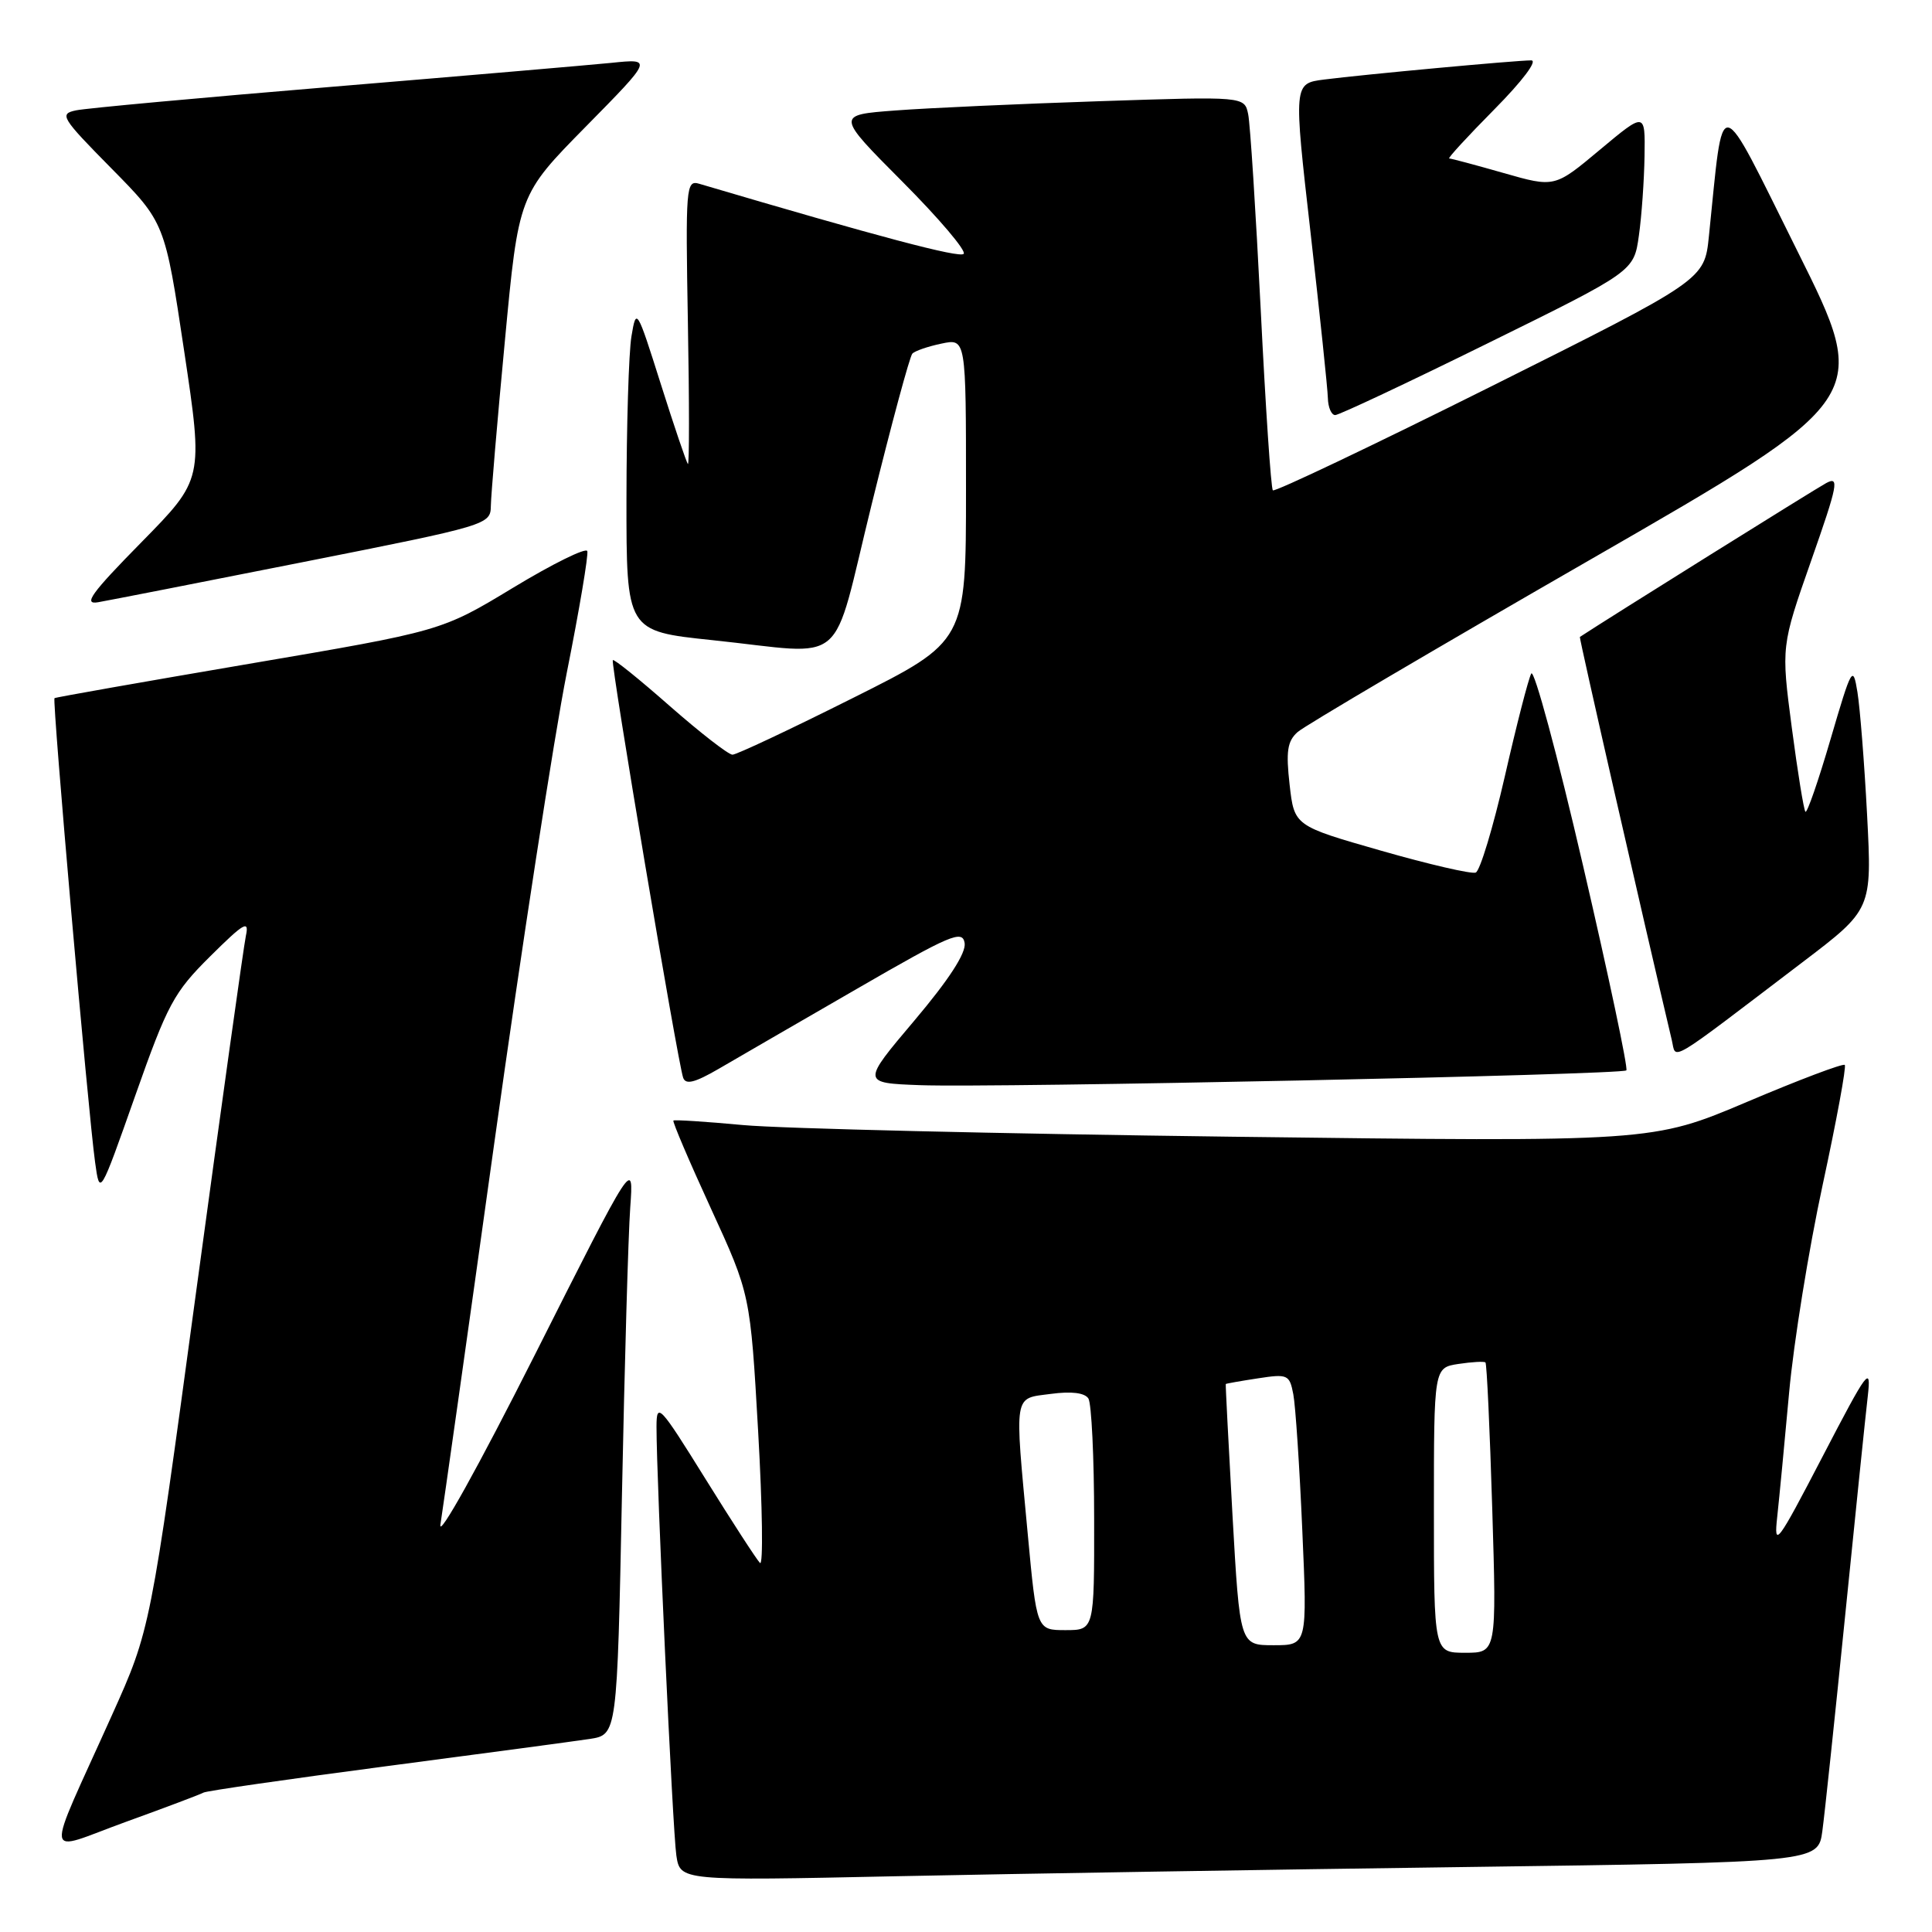 <?xml version="1.0" encoding="UTF-8" standalone="no"?>
<!DOCTYPE svg PUBLIC "-//W3C//DTD SVG 1.1//EN" "http://www.w3.org/Graphics/SVG/1.1/DTD/svg11.dtd" >
<svg xmlns="http://www.w3.org/2000/svg" xmlns:xlink="http://www.w3.org/1999/xlink" version="1.1" viewBox="0 0 256 256">
 <g >
 <path fill="currentColor"
d=" M 194.21 247.39 C 240.91 246.76 240.91 246.76 241.47 242.63 C 241.78 240.36 243.14 227.47 244.50 214.00 C 245.86 200.53 247.20 187.47 247.49 185.00 C 247.96 180.84 247.51 181.44 241.50 193.00 C 235.46 204.61 235.03 205.18 235.49 201.00 C 235.76 198.53 236.47 191.10 237.07 184.50 C 237.67 177.90 239.67 165.53 241.51 157.01 C 243.35 148.49 244.67 141.34 244.44 141.11 C 244.21 140.88 238.38 143.08 231.48 146.01 C 218.94 151.32 218.94 151.32 163.22 150.62 C 132.57 150.23 103.45 149.54 98.50 149.08 C 93.55 148.62 89.38 148.35 89.23 148.48 C 89.08 148.61 91.31 153.84 94.19 160.11 C 99.42 171.50 99.42 171.50 100.46 189.70 C 101.03 199.71 101.14 207.54 100.70 207.10 C 100.26 206.66 97.00 201.63 93.45 195.92 C 87.40 186.18 87.00 185.76 86.99 189.02 C 86.98 196.04 89.13 242.60 89.62 245.86 C 90.13 249.22 90.13 249.22 118.82 248.61 C 134.59 248.28 168.52 247.73 194.21 247.39 Z  M 26.96 237.53 C 27.31 237.31 38.15 235.75 51.05 234.05 C 63.95 232.36 76.14 230.72 78.14 230.42 C 81.77 229.86 81.77 229.86 82.41 198.18 C 82.76 180.76 83.25 163.57 83.51 160.00 C 83.98 153.50 83.98 153.50 70.88 179.50 C 63.34 194.45 58.02 204.01 58.36 202.00 C 58.67 200.07 61.89 177.35 65.49 151.50 C 69.10 125.65 73.42 97.62 75.09 89.20 C 76.77 80.79 77.99 73.51 77.82 73.02 C 77.64 72.53 73.22 74.71 68.00 77.87 C 58.50 83.62 58.50 83.62 33.00 87.96 C 18.98 90.35 7.38 92.39 7.22 92.51 C 6.90 92.75 11.67 147.31 12.60 154.00 C 13.22 158.50 13.22 158.50 17.91 145.21 C 22.20 133.04 23.04 131.49 27.86 126.71 C 32.35 122.26 33.04 121.86 32.58 124.00 C 32.29 125.38 29.32 146.63 25.98 171.23 C 19.92 215.96 19.92 215.96 14.85 227.23 C 5.81 247.34 5.56 245.43 16.67 241.41 C 21.98 239.49 26.61 237.74 26.96 237.53 Z  M 113.50 131.05 C 125.97 123.84 127.53 123.17 127.82 124.96 C 128.03 126.28 125.73 129.82 121.15 135.24 C 114.17 143.50 114.17 143.50 121.91 143.79 C 131.88 144.16 214.91 142.42 215.50 141.83 C 215.75 141.58 213.17 129.37 209.76 114.69 C 206.36 100.01 203.27 88.56 202.90 89.25 C 202.52 89.94 200.95 96.06 199.40 102.86 C 197.84 109.66 196.11 115.40 195.54 115.62 C 194.97 115.84 189.32 114.53 183.00 112.72 C 171.50 109.43 171.50 109.43 170.88 103.97 C 170.38 99.56 170.58 98.21 171.94 97.00 C 172.86 96.17 190.33 85.89 210.75 74.14 C 247.88 52.77 247.88 52.77 238.19 33.32 C 227.41 11.68 228.45 11.86 226.44 31.29 C 225.85 37.08 225.85 37.08 197.47 51.26 C 181.87 59.05 168.90 65.22 168.66 64.97 C 168.41 64.71 167.69 53.93 167.05 41.00 C 166.40 28.07 165.66 16.44 165.39 15.14 C 164.90 12.77 164.90 12.77 145.70 13.41 C 135.14 13.76 122.96 14.31 118.63 14.64 C 110.77 15.23 110.77 15.23 119.58 24.08 C 124.43 28.95 128.08 33.25 127.69 33.64 C 127.12 34.21 116.40 31.37 92.65 24.35 C 90.90 23.83 90.83 24.72 91.15 42.82 C 91.34 53.28 91.34 61.68 91.15 61.48 C 90.96 61.29 89.34 56.52 87.56 50.89 C 84.38 40.83 84.31 40.72 83.67 44.57 C 83.31 46.73 83.02 56.40 83.01 66.07 C 83.00 83.63 83.00 83.63 94.36 84.82 C 112.68 86.73 110.02 89.00 115.52 66.75 C 118.13 56.16 120.55 47.21 120.89 46.86 C 121.22 46.50 122.96 45.90 124.75 45.53 C 128.00 44.84 128.00 44.84 128.00 64.91 C 128.00 84.99 128.00 84.99 113.01 92.49 C 104.77 96.62 97.59 100.00 97.06 100.00 C 96.52 100.00 92.81 97.11 88.79 93.59 C 84.78 90.06 81.37 87.30 81.20 87.47 C 80.88 87.79 89.79 140.69 90.52 142.80 C 90.86 143.77 92.07 143.46 95.24 141.62 C 97.58 140.25 105.80 135.50 113.50 131.05 Z  M 238.84 127.50 C 248.05 120.50 248.05 120.50 247.40 108.00 C 247.04 101.12 246.46 93.80 246.12 91.71 C 245.53 88.09 245.37 88.35 242.56 97.94 C 240.95 103.45 239.45 107.78 239.23 107.56 C 239.01 107.34 238.20 102.32 237.42 96.40 C 236.01 85.64 236.01 85.64 239.99 74.29 C 243.53 64.20 243.75 63.06 241.98 64.01 C 240.58 64.76 212.88 82.06 209.34 84.40 C 209.22 84.48 217.68 121.58 221.52 137.81 C 222.15 140.46 220.59 141.38 238.84 127.50 Z  M 40.25 74.46 C 64.72 69.61 65.00 69.52 65.04 67.03 C 65.06 65.64 65.89 55.80 66.90 45.16 C 68.72 25.82 68.72 25.82 77.61 16.79 C 86.50 7.76 86.50 7.76 81.00 8.33 C 77.97 8.63 61.33 10.06 44.00 11.50 C 26.67 12.94 11.41 14.34 10.09 14.62 C 7.82 15.09 8.10 15.56 14.76 22.31 C 21.85 29.50 21.85 29.50 24.40 46.50 C 26.95 63.50 26.95 63.50 18.72 71.87 C 12.07 78.63 10.98 80.15 13.00 79.80 C 14.38 79.56 26.64 77.16 40.25 74.46 Z  M 197.17 45.47 C 216.50 35.95 216.50 35.95 217.16 31.22 C 217.53 28.63 217.86 23.87 217.91 20.66 C 218.00 14.83 218.00 14.83 212.00 19.84 C 206.00 24.86 206.00 24.86 199.25 22.93 C 195.54 21.87 192.29 21.00 192.03 21.00 C 191.77 21.00 194.46 18.08 198.00 14.50 C 201.72 10.74 203.79 8.00 202.89 8.00 C 200.89 8.00 180.69 9.87 175.45 10.54 C 171.40 11.06 171.40 11.06 173.65 30.78 C 174.88 41.63 175.92 51.51 175.95 52.75 C 175.98 53.99 176.42 55.00 176.92 55.00 C 177.43 55.00 186.54 50.71 197.17 45.47 Z  M 190.00 200.11 C 190.00 181.23 190.00 181.23 193.25 180.73 C 195.04 180.46 196.65 180.37 196.83 180.53 C 197.01 180.69 197.41 189.41 197.73 199.91 C 198.31 219.00 198.31 219.00 194.15 219.00 C 190.00 219.00 190.00 219.00 190.00 200.11 Z  M 163.31 200.75 C 162.78 191.26 162.38 183.45 162.42 183.39 C 162.46 183.33 164.38 182.99 166.67 182.64 C 170.63 182.03 170.87 182.14 171.37 184.75 C 171.66 186.26 172.20 194.36 172.56 202.75 C 173.23 218.00 173.23 218.00 168.76 218.00 C 164.29 218.00 164.29 218.00 163.31 200.75 Z  M 136.18 203.25 C 134.42 184.35 134.25 185.36 139.23 184.70 C 141.97 184.33 143.73 184.55 144.22 185.31 C 144.63 185.97 144.98 193.14 144.98 201.25 C 145.00 216.00 145.00 216.00 141.18 216.00 C 137.37 216.00 137.37 216.00 136.18 203.25 Z "/>
</g>
</svg>